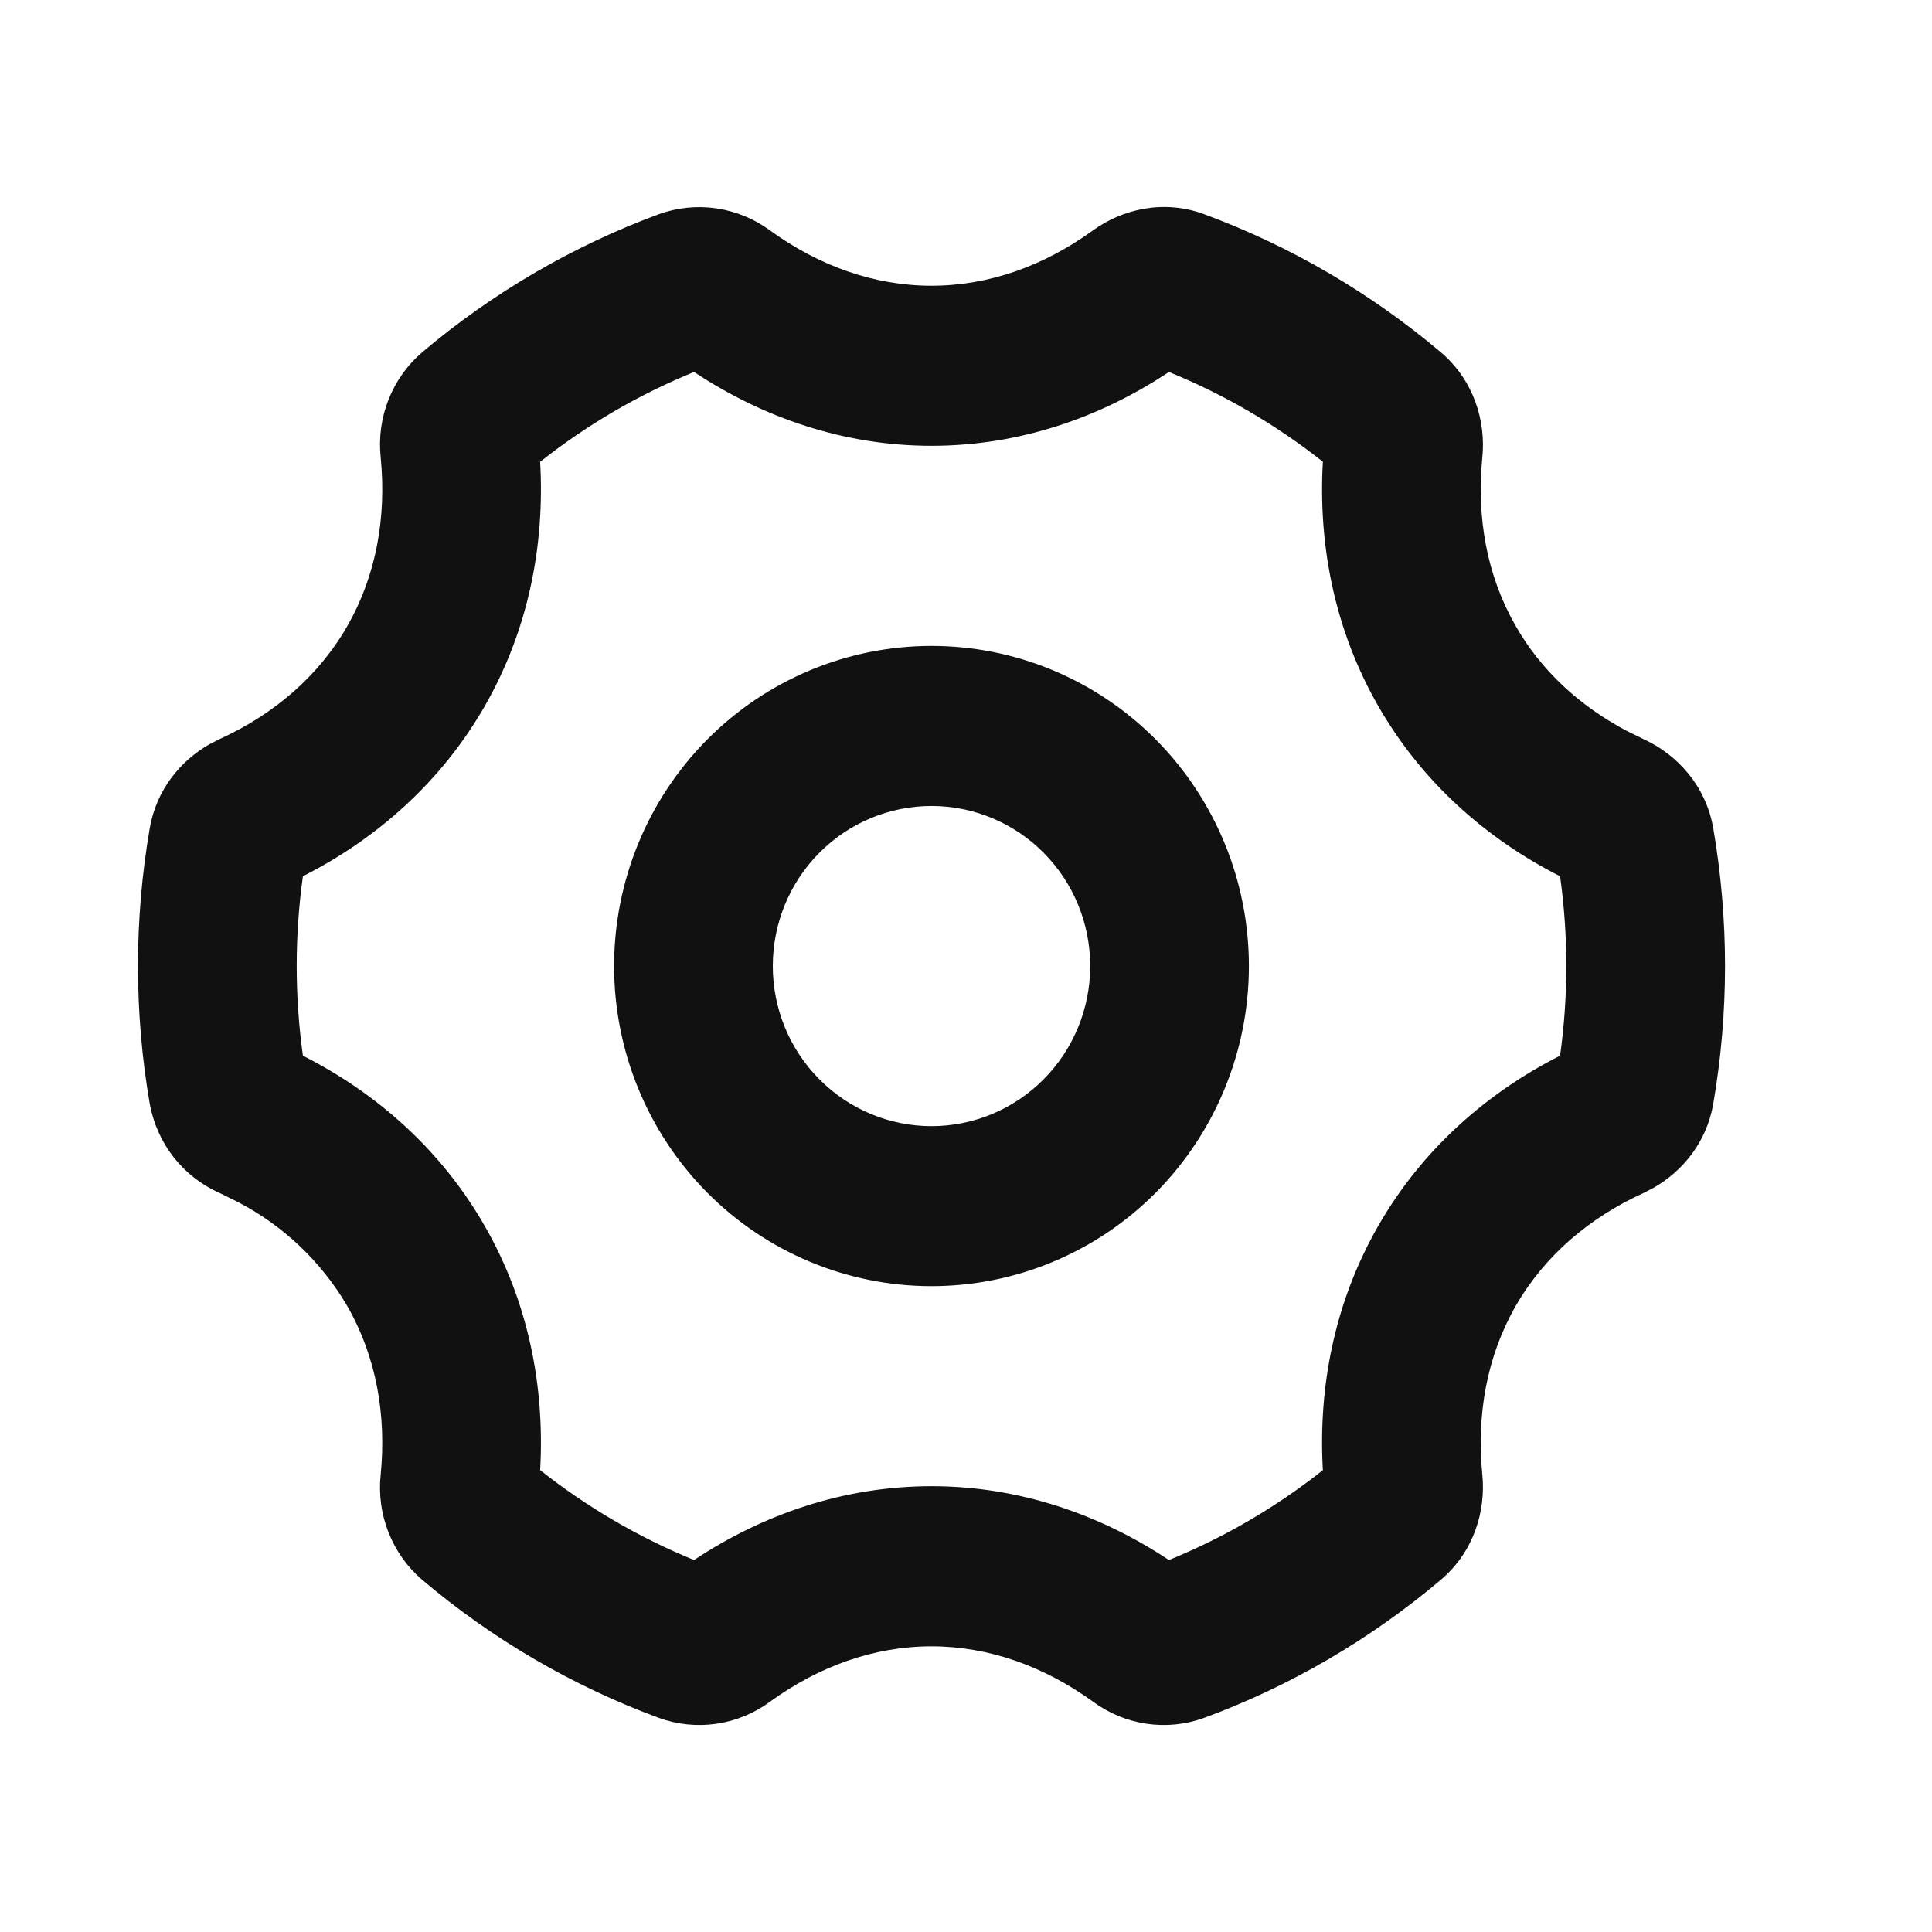 <svg width="28" height="28" viewBox="0 0 28 28" fill="none" xmlns="http://www.w3.org/2000/svg">
<g clip-path="url(#clip0_130_3934)">
<path fill-rule="evenodd" clip-rule="evenodd" d="M15.84 3.339C16.266 3.031 16.864 2.887 17.451 3.104C18.701 3.566 19.861 4.243 20.881 5.105C21.36 5.511 21.536 6.104 21.483 6.628C21.397 7.501 21.549 8.345 21.966 9.071C22.334 9.717 22.889 10.227 23.565 10.587L23.823 10.714C24.299 10.931 24.723 11.383 24.83 12.005C25.057 13.326 25.057 14.676 24.83 15.996C24.734 16.557 24.381 16.978 23.964 17.215L23.823 17.288C23.03 17.648 22.381 18.204 21.965 18.93C21.549 19.658 21.397 20.5 21.483 21.373C21.535 21.898 21.36 22.492 20.881 22.896C19.861 23.759 18.701 24.436 17.451 24.897C17.184 24.994 16.898 25.023 16.617 24.982C16.337 24.941 16.07 24.831 15.841 24.662C15.133 24.15 14.332 23.86 13.5 23.86C12.669 23.86 11.867 24.149 11.16 24.662C10.931 24.831 10.664 24.941 10.383 24.982C10.102 25.023 9.816 24.994 9.549 24.897C8.299 24.436 7.139 23.759 6.119 22.896C5.903 22.711 5.736 22.476 5.631 22.21C5.526 21.945 5.487 21.658 5.517 21.373C5.603 20.5 5.45 19.657 5.034 18.93C4.655 18.282 4.1 17.756 3.435 17.414L3.177 17.287C2.917 17.171 2.69 16.993 2.514 16.768C2.339 16.543 2.221 16.277 2.17 15.996C1.943 14.676 1.943 13.326 2.17 12.005C2.266 11.444 2.619 11.023 3.036 10.786L3.177 10.714C3.97 10.354 4.619 9.798 5.035 9.071C5.45 8.345 5.603 7.501 5.517 6.628C5.487 6.344 5.526 6.056 5.631 5.791C5.736 5.525 5.903 5.29 6.119 5.105C7.139 4.243 8.299 3.566 9.549 3.104C9.816 3.008 10.102 2.979 10.383 3.02C10.663 3.061 10.93 3.171 11.159 3.339C11.866 3.852 12.667 4.141 13.5 4.141C14.333 4.141 15.133 3.852 15.84 3.339ZM16.941 5.391C15.945 6.053 14.771 6.461 13.5 6.461C12.229 6.461 11.055 6.051 10.059 5.391C9.259 5.717 8.508 6.155 7.828 6.693C7.897 7.891 7.662 9.121 7.027 10.231C6.391 11.34 5.454 12.16 4.39 12.699C4.27 13.562 4.27 14.437 4.39 15.3C5.454 15.839 6.391 16.659 7.027 17.771C7.662 18.878 7.897 20.108 7.828 21.306C8.508 21.844 9.259 22.282 10.059 22.609C11.055 21.948 12.229 21.539 13.5 21.539C14.771 21.539 15.945 21.949 16.941 22.609C17.741 22.283 18.492 21.845 19.172 21.307C19.103 20.108 19.338 18.878 19.973 17.769C20.608 16.659 21.547 15.839 22.61 15.299C22.73 14.437 22.73 13.562 22.61 12.7C21.547 12.16 20.609 11.34 19.973 10.23C19.338 9.121 19.103 7.891 19.172 6.692C18.492 6.154 17.741 5.717 16.941 5.391ZM13.5 9.361C14.72 9.361 15.89 9.85 16.753 10.72C17.615 11.59 18.1 12.77 18.1 14.001C18.1 15.231 17.615 16.411 16.753 17.282C15.89 18.152 14.72 18.64 13.5 18.64C12.28 18.64 11.11 18.152 10.247 17.282C9.385 16.411 8.9 15.231 8.9 14.001C8.9 12.77 9.385 11.59 10.247 10.72C11.11 9.85 12.28 9.361 13.5 9.361ZM13.5 11.681C12.89 11.681 12.305 11.925 11.874 12.36C11.442 12.795 11.2 13.385 11.2 14.001C11.2 14.616 11.442 15.206 11.874 15.641C12.305 16.076 12.89 16.321 13.5 16.321C14.11 16.321 14.695 16.076 15.126 15.641C15.558 15.206 15.8 14.616 15.8 14.001C15.8 13.385 15.558 12.795 15.126 12.36C14.695 11.925 14.11 11.681 13.5 11.681Z" fill="#111111"/>
</g>
<defs>
<clipPath id="clip0_130_3934">
<rect width="28" height="28" fill="white"/>
</clipPath>
</defs>
</svg>
